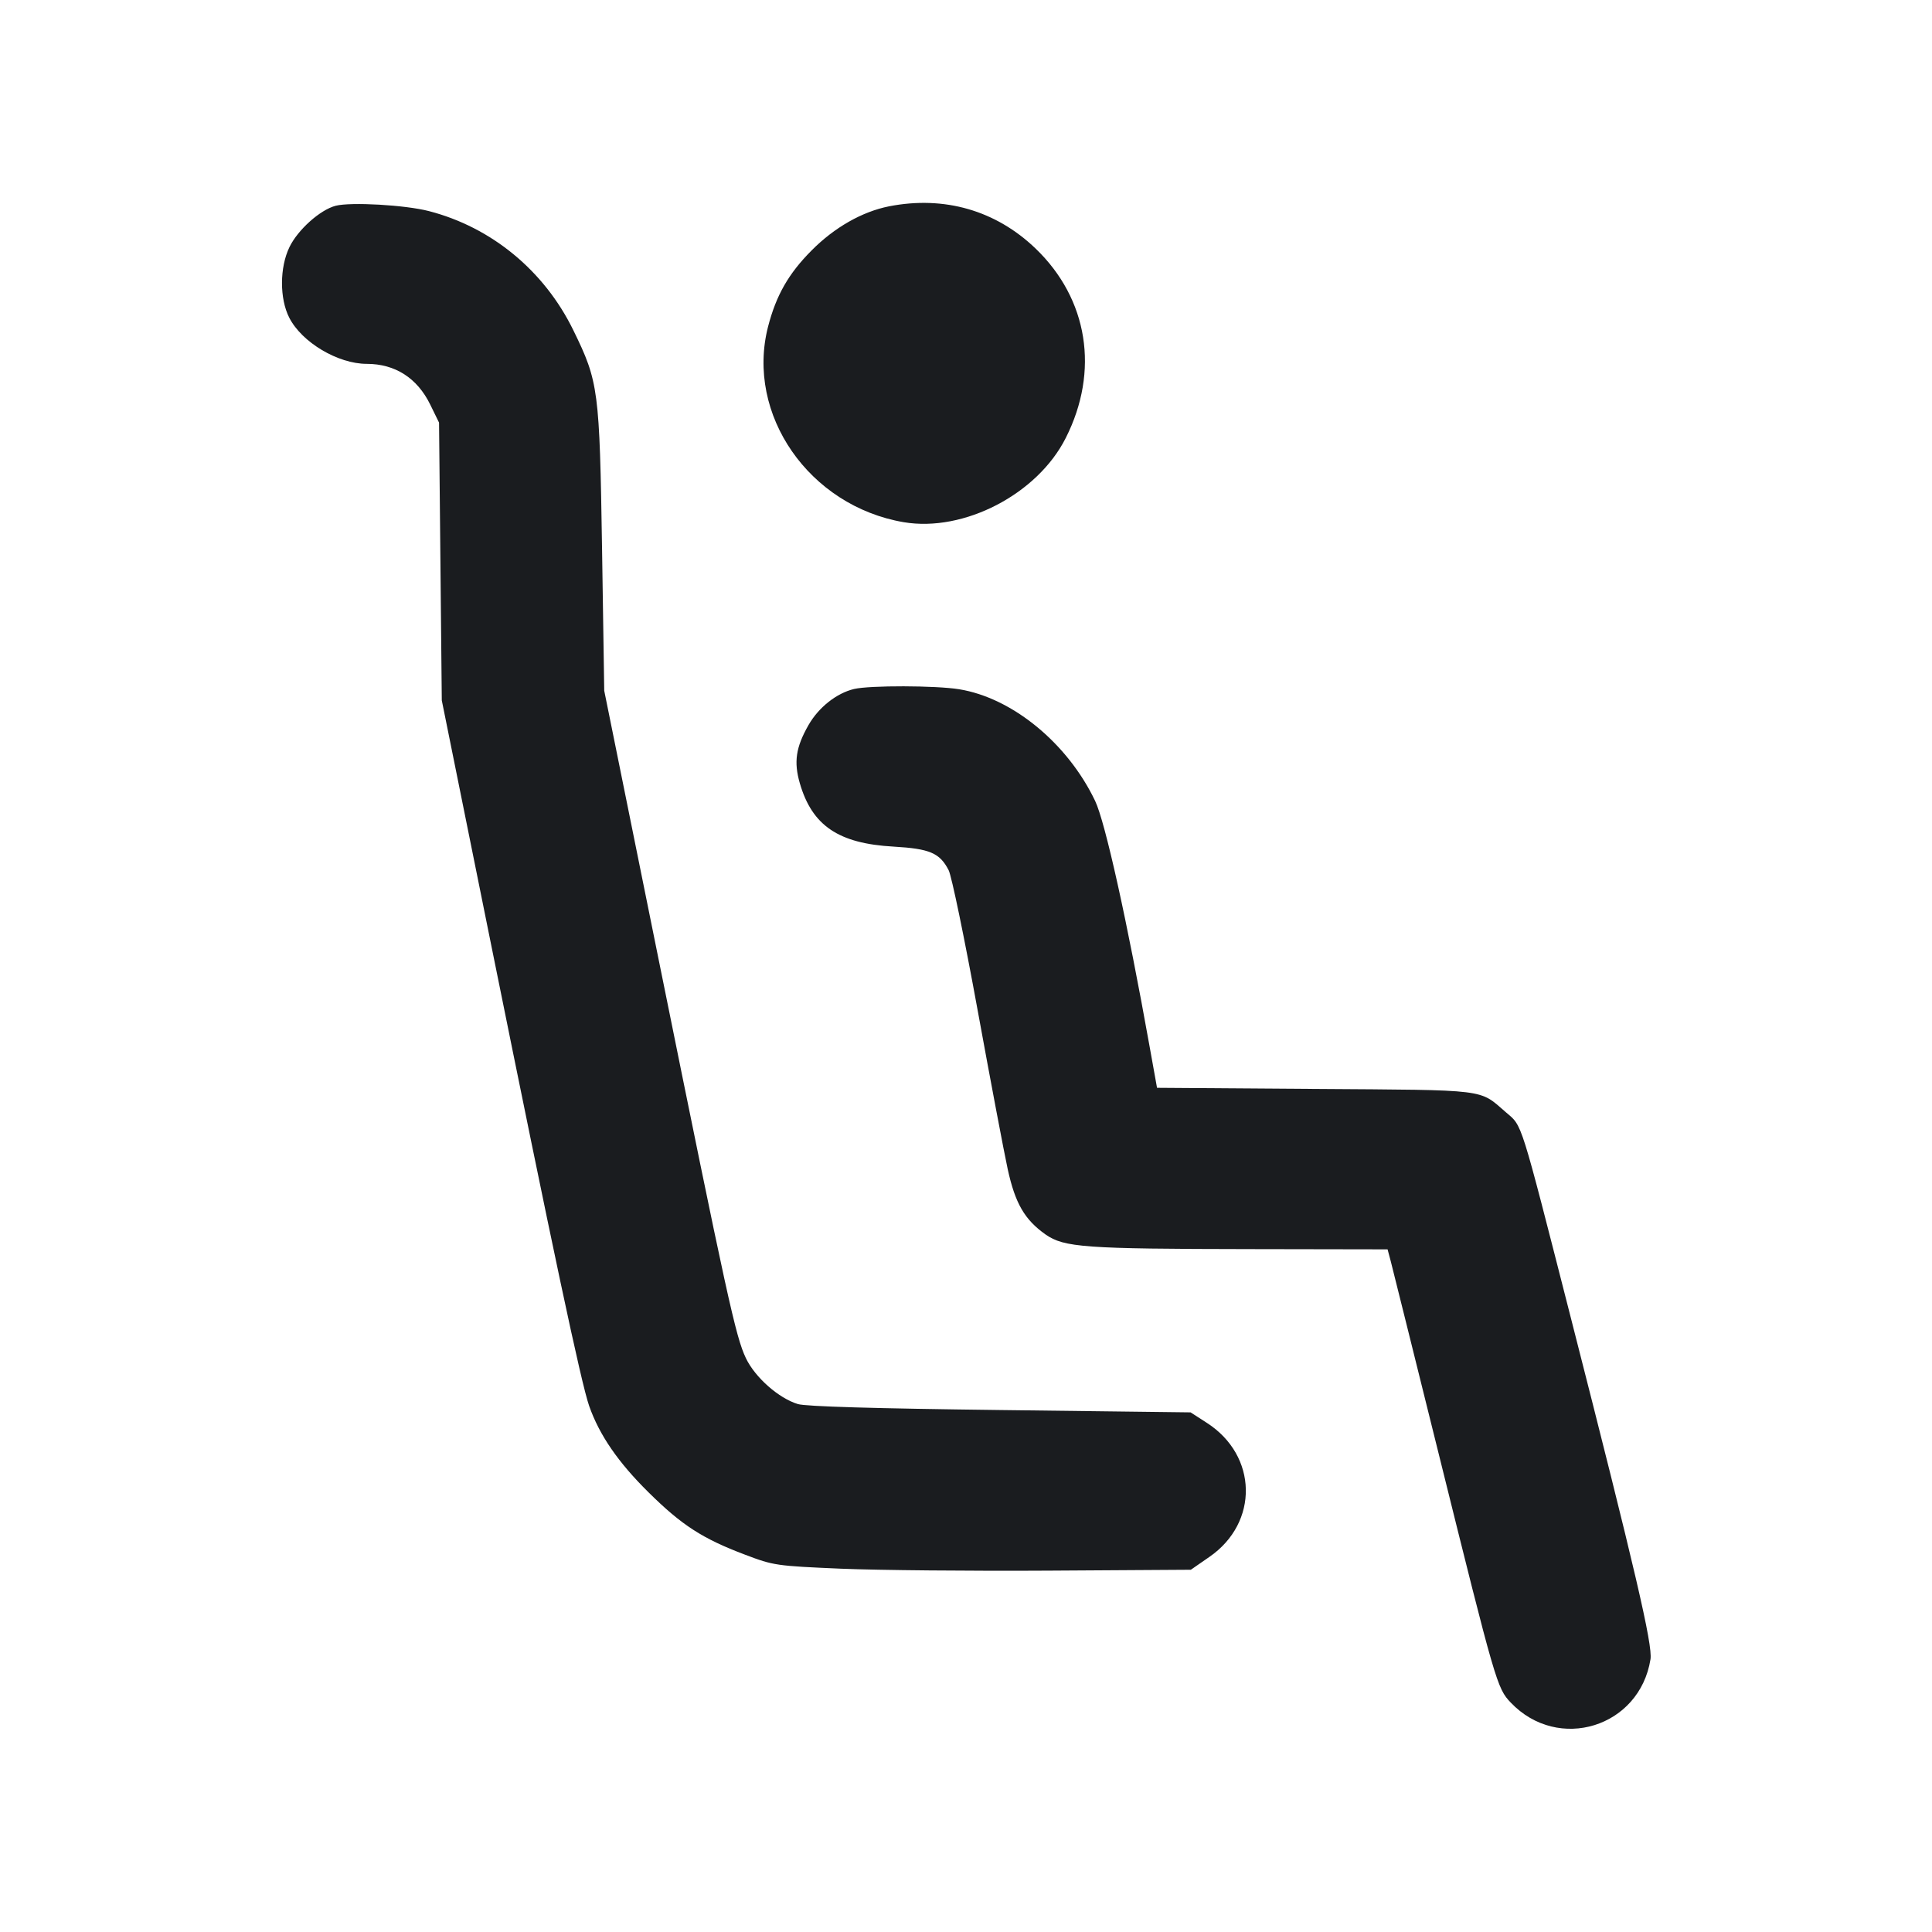 <svg width="24" height="24" viewBox="0 0 24 24" fill="none" xmlns="http://www.w3.org/2000/svg"><path d="M4.170 2.556 C 3.977 2.606,3.700 2.854,3.596 3.069 C 3.473 3.322,3.472 3.709,3.593 3.946 C 3.749 4.253,4.198 4.520,4.556 4.520 C 4.908 4.520,5.183 4.696,5.344 5.025 L 5.454 5.250 5.471 6.975 L 5.488 8.700 6.106 11.760 C 6.862 15.499,7.220 17.186,7.319 17.466 C 7.446 17.827,7.678 18.165,8.058 18.540 C 8.470 18.947,8.726 19.113,9.253 19.312 C 9.611 19.448,9.640 19.452,10.450 19.487 C 10.906 19.506,12.070 19.517,13.036 19.511 L 14.793 19.500 15.024 19.340 C 15.641 18.914,15.624 18.080,14.990 17.674 L 14.790 17.545 12.425 17.516 C 10.869 17.497,10.009 17.472,9.912 17.442 C 9.674 17.370,9.381 17.112,9.266 16.872 C 9.139 16.606,9.036 16.138,8.190 11.960 L 7.506 8.580 7.479 6.820 C 7.448 4.838,7.436 4.744,7.122 4.102 C 6.761 3.363,6.106 2.823,5.327 2.622 C 5.033 2.546,4.359 2.508,4.170 2.556 M11.044 2.563 C 10.711 2.629,10.367 2.824,10.083 3.110 C 9.795 3.399,9.642 3.668,9.541 4.058 C 9.261 5.149,10.052 6.287,11.227 6.487 C 11.974 6.613,12.887 6.139,13.239 5.441 C 13.660 4.609,13.517 3.714,12.864 3.087 C 12.370 2.613,11.730 2.429,11.044 2.563 M10.609 8.559 C 10.392 8.611,10.169 8.787,10.043 9.008 C 9.886 9.283,9.859 9.466,9.936 9.731 C 10.089 10.257,10.417 10.479,11.101 10.517 C 11.550 10.543,11.674 10.596,11.784 10.809 C 11.821 10.879,11.982 11.659,12.143 12.541 C 12.304 13.424,12.473 14.316,12.518 14.523 C 12.611 14.949,12.728 15.151,12.988 15.335 C 13.219 15.496,13.470 15.514,15.528 15.517 L 17.237 15.520 17.277 15.670 C 17.298 15.752,17.569 16.837,17.877 18.080 C 18.579 20.910,18.597 20.972,18.767 21.150 C 19.357 21.770,20.368 21.457,20.503 20.612 C 20.531 20.434,20.316 19.511,19.516 16.380 C 18.877 13.880,18.914 13.995,18.709 13.819 C 18.368 13.525,18.512 13.542,16.336 13.527 L 14.373 13.513 14.282 13.007 C 14.002 11.441,13.729 10.211,13.604 9.949 C 13.262 9.233,12.576 8.669,11.914 8.562 C 11.623 8.515,10.804 8.513,10.609 8.559 " fill="#1A1C1F" stroke="none" fill-rule="evenodd"></path></svg>